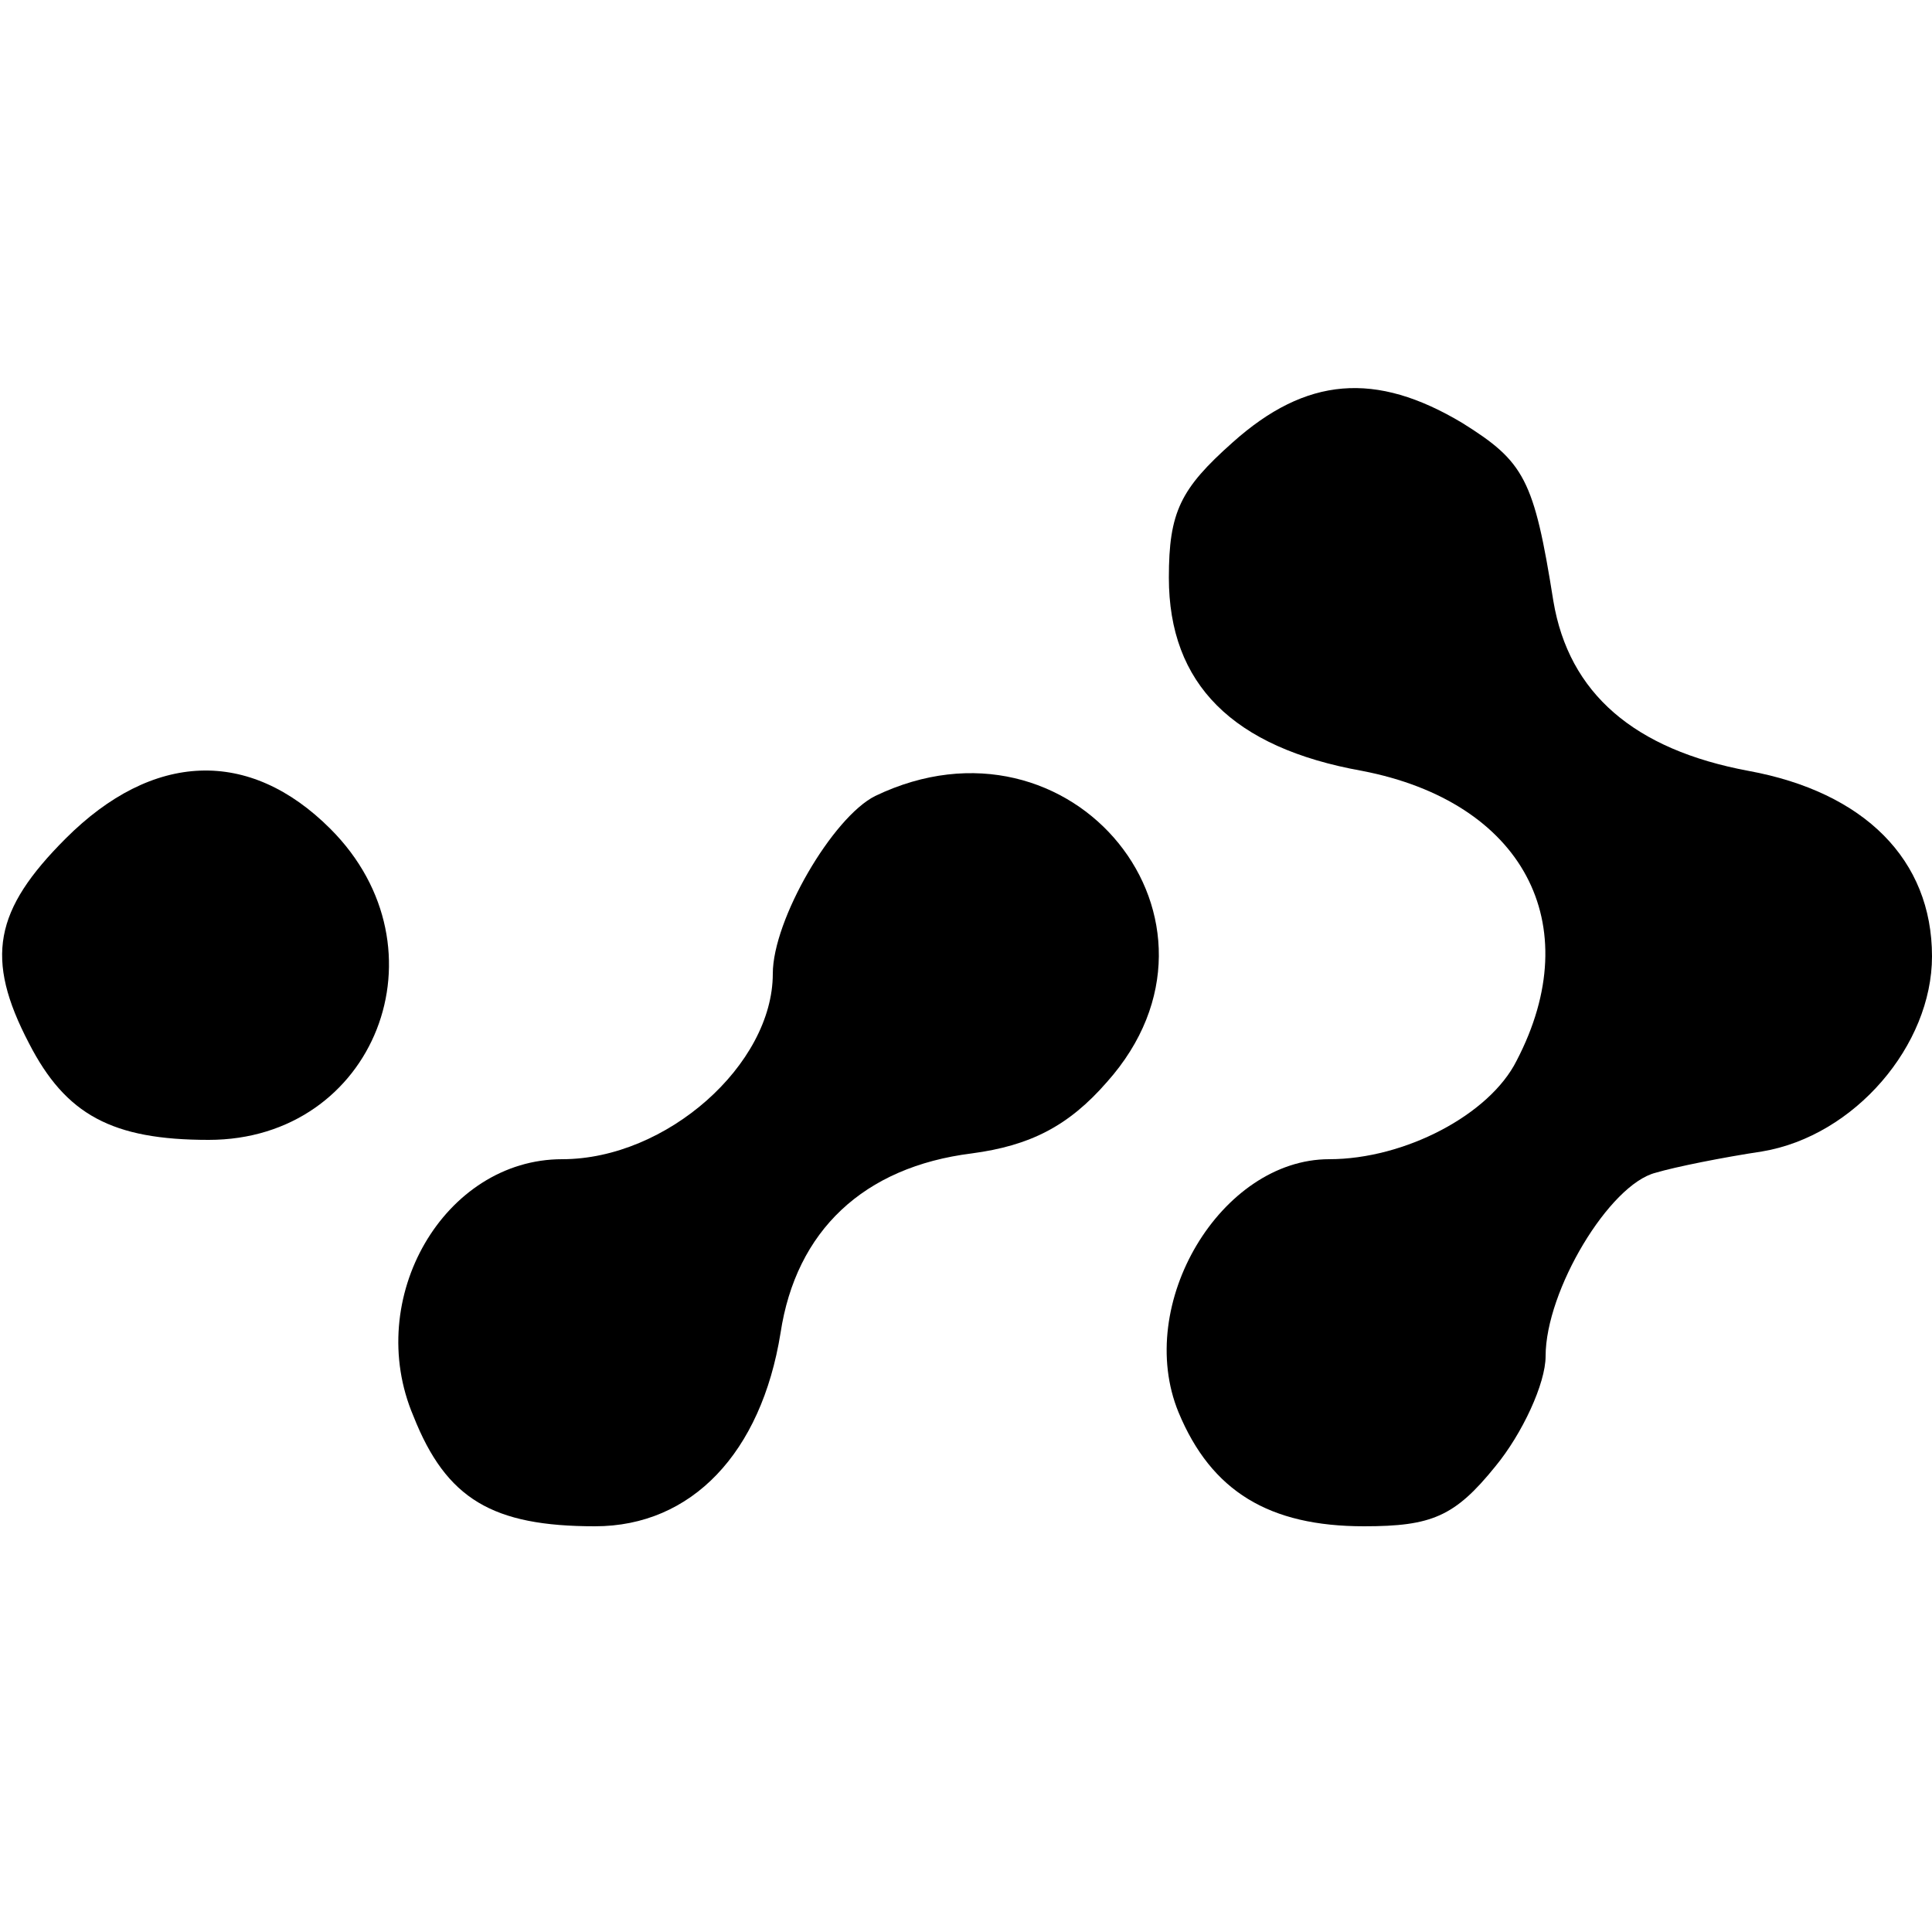 <?xml version="1.0" standalone="no"?>
<!DOCTYPE svg PUBLIC "-//W3C//DTD SVG 20010904//EN"
 "http://www.w3.org/TR/2001/REC-SVG-20010904/DTD/svg10.dtd">
<svg version="1.0" xmlns="http://www.w3.org/2000/svg"
 width="100pt" height="100pt" viewBox="0 0 100 100"
 preserveAspectRatio="xMidYMid meet">
<g transform="translate(0,100) scale(0.1,-0.1)"
fill="#000000" stroke="none">
<path d="M638 771 c-27 -24 -33 -36 -33 -70 0 -55 33 -88 100 -100 83 -16 117
-79 80 -150 -14 -28 -58 -51 -97 -51 -56 0 -101 -75 -78 -131 17 -41 47 -59
96 -59 35 0 47 5 68 31 14 17 26 43 26 57 0 34 33 89 57 95 10 3 35 8 55 11
48 8 88 55 88 101 0 50 -35 85 -95 96 -59 11 -93 40 -101 88 -10 63 -15 72
-47 92 -45 27 -81 24 -119 -10z"/>
<path d="M34 566 c-37 -37 -42 -62 -19 -106 19 -37 43 -50 93 -50 86 0 125 99
63 161 -42 42 -92 40 -137 -5z"/>
<path d="M453 588 c-22 -11 -53 -64 -53 -92 0 -47 -55 -96 -109 -96 -61 0
-103 -72 -77 -133 17 -43 41 -57 94 -57 50 0 86 38 96 100 8 53 43 86 99 93
30 4 50 14 70 37 74 83 -18 197 -120 148z"/>
</g>
</svg>
